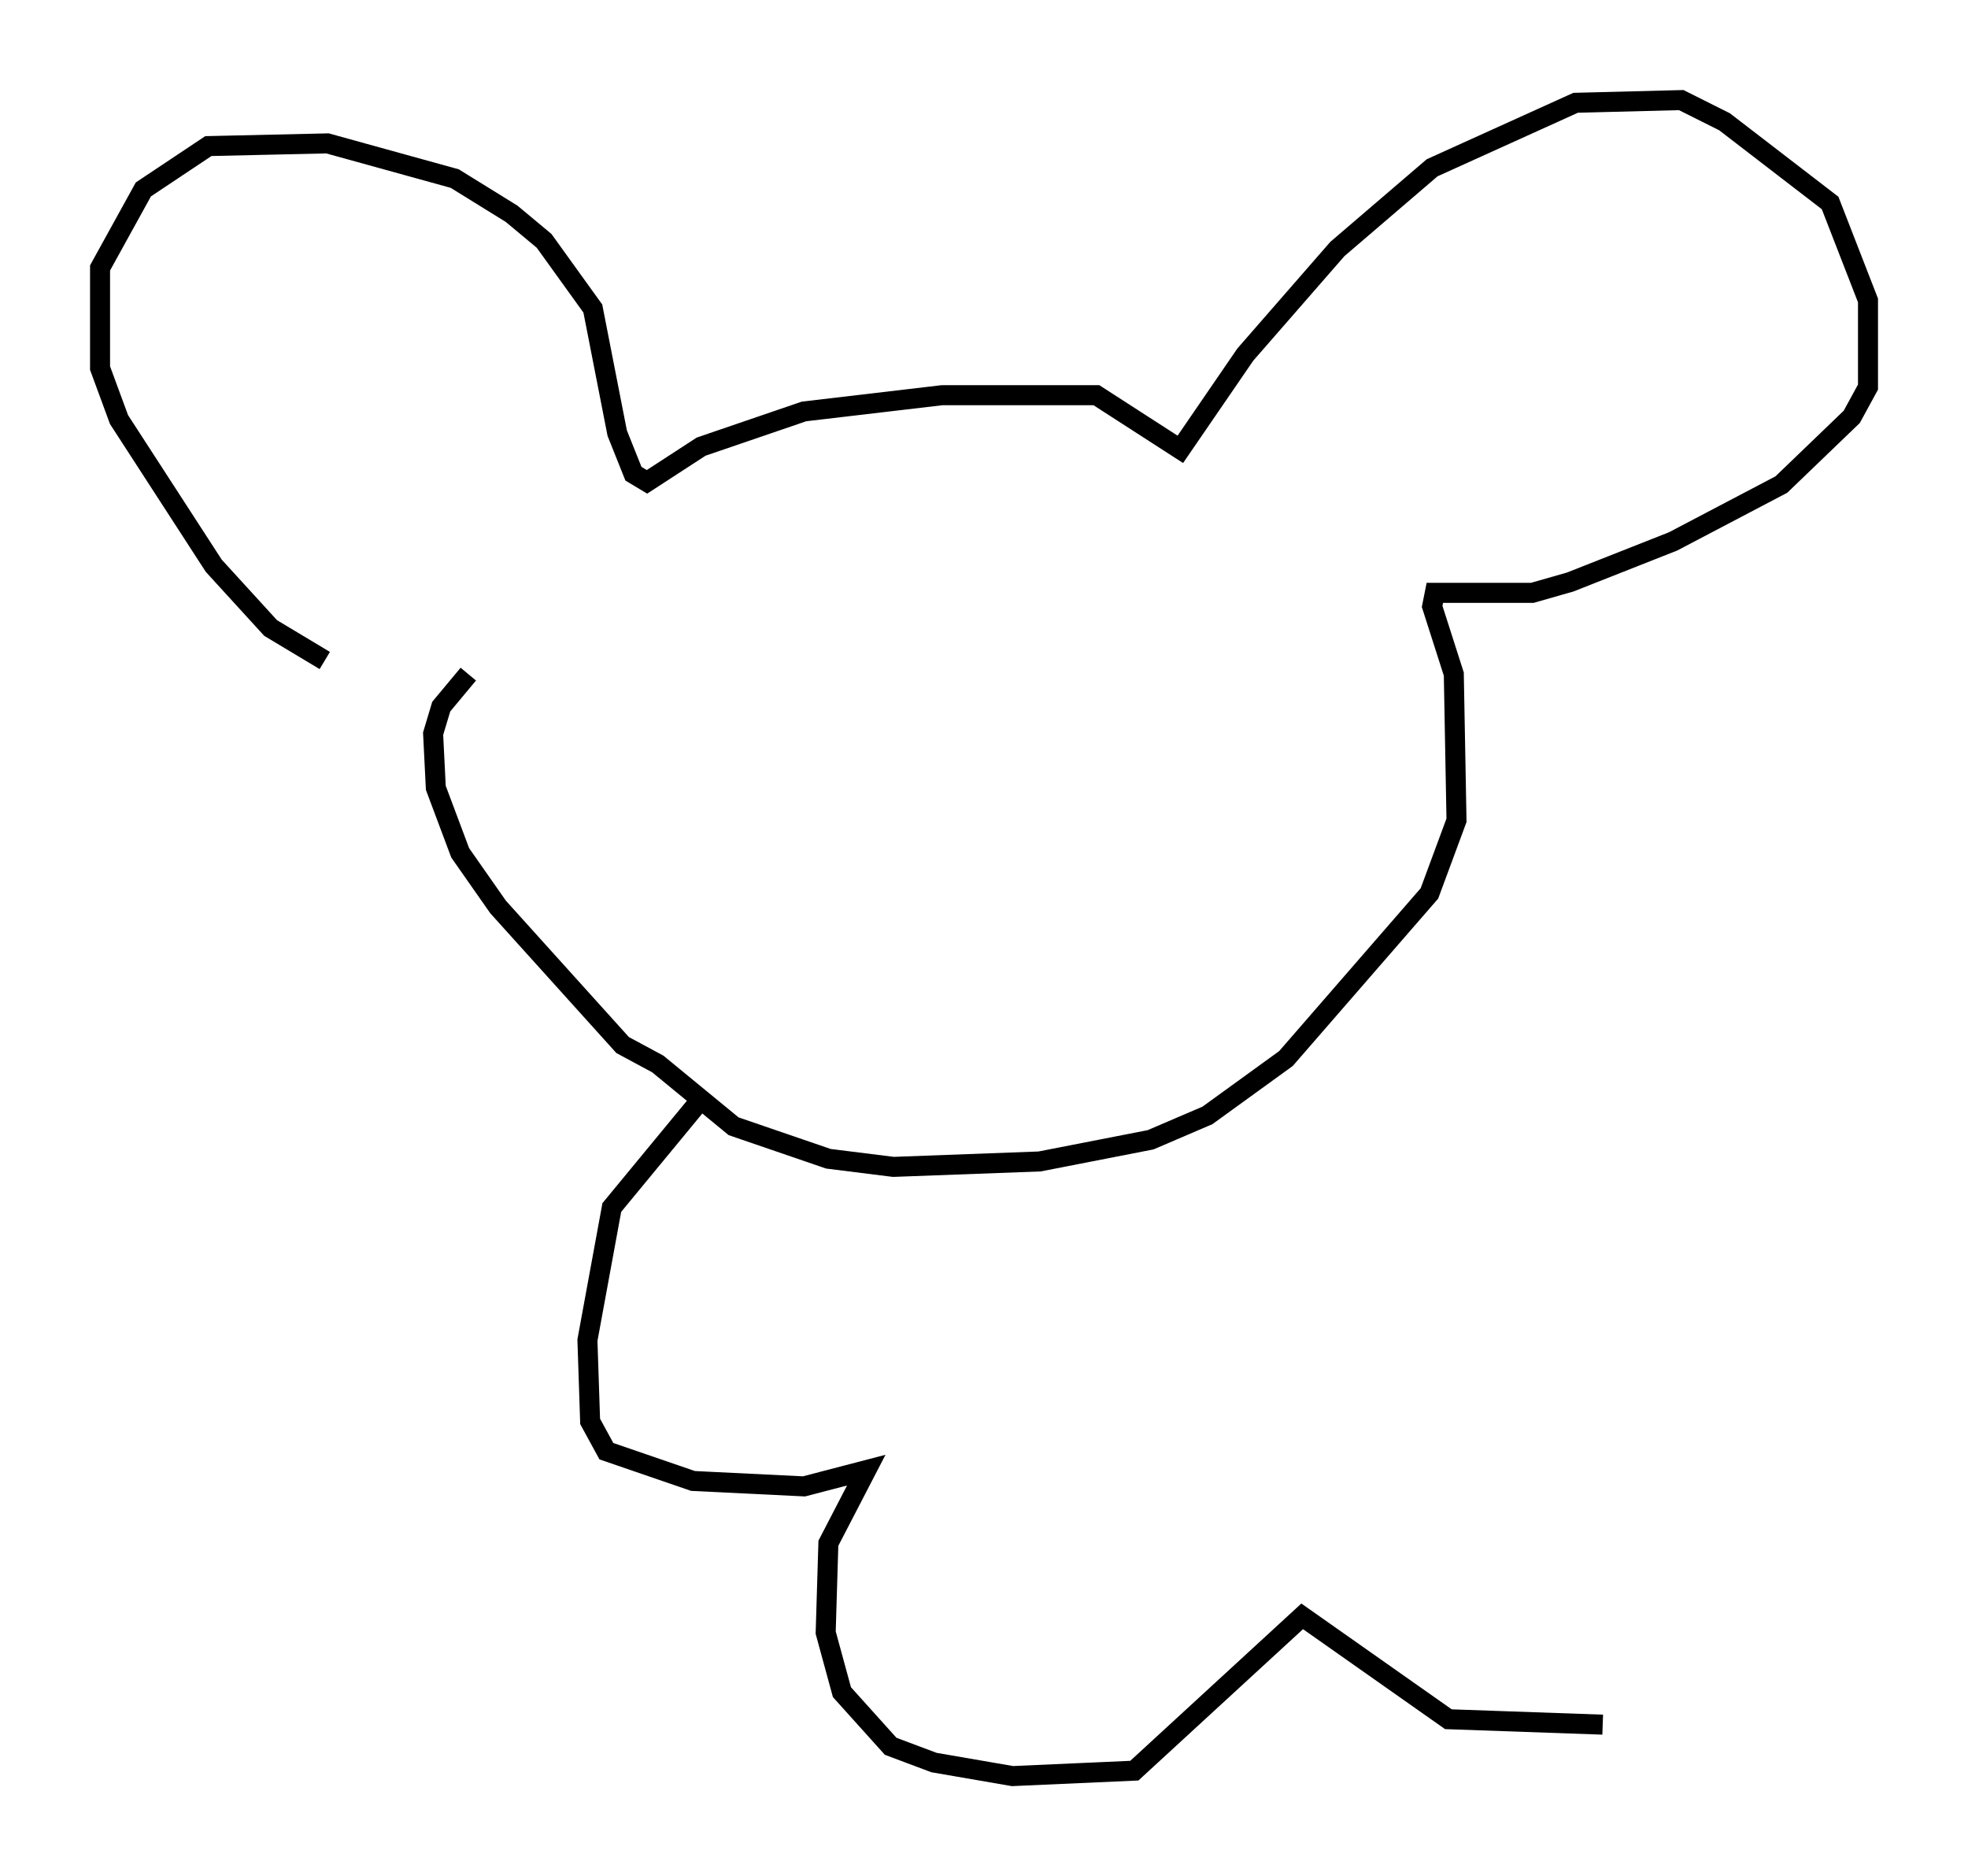 <?xml version="1.0" encoding="utf-8" ?>
<svg baseProfile="full" height="93.761" version="1.1" width="98.362" xmlns="http://www.w3.org/2000/svg" xmlns:ev="http://www.w3.org/2001/xml-events" xmlns:xlink="http://www.w3.org/1999/xlink"><defs /><rect fill="white" height="93.761" width="98.362" x="0" y="0" /><path d="M23.268, 33.011 m-7.036, 0.0 l-2.706, -1.624 -2.842, -3.112 l-4.736, -7.307 -0.947, -2.571 l0.0, -5.007 2.165, -3.924 l3.248, -2.165 5.954, -0.135 l6.36, 1.759 2.842, 1.759 l1.624, 1.353 2.436, 3.383 l1.218, 6.225 0.812, 2.03 l0.677, 0.406 2.706, -1.759 l5.142, -1.759 6.901, -0.812 l7.713, 0.0 4.195, 2.706 l3.248, -4.736 4.601, -5.277 l4.736, -4.059 7.172, -3.248 l5.277, -0.135 2.165, 1.083 l5.277, 4.059 1.894, 4.871 l0.0, 4.33 -0.812, 1.488 l-3.518, 3.383 -5.413, 2.842 l-5.142, 2.03 -1.894, 0.541 l-4.871, 0.0 -0.135, 0.677 l1.083, 3.383 0.135, 7.307 l-1.353, 3.654 -7.172, 8.254 l-3.924, 2.842 -2.842, 1.218 l-5.548, 1.083 -7.307, 0.271 l-3.248, -0.406 -4.736, -1.624 l-3.789, -3.112 -1.759, -0.947 l-6.225, -6.901 -1.894, -2.706 l-1.218, -3.248 -0.135, -2.706 l0.406, -1.353 1.353, -1.624 m11.637, 21.245 l-4.465, 5.413 -1.218, 6.631 l0.135, 4.059 0.812, 1.488 l4.33, 1.488 5.548, 0.271 l3.112, -0.812 -1.894, 3.654 l-0.135, 4.465 0.812, 2.977 l2.436, 2.706 2.165, 0.812 l3.924, 0.677 6.089, -0.271 l8.39, -7.713 7.307, 5.142 l7.713, 0.271 " fill="none" stroke="black" stroke-width="1" /></svg>